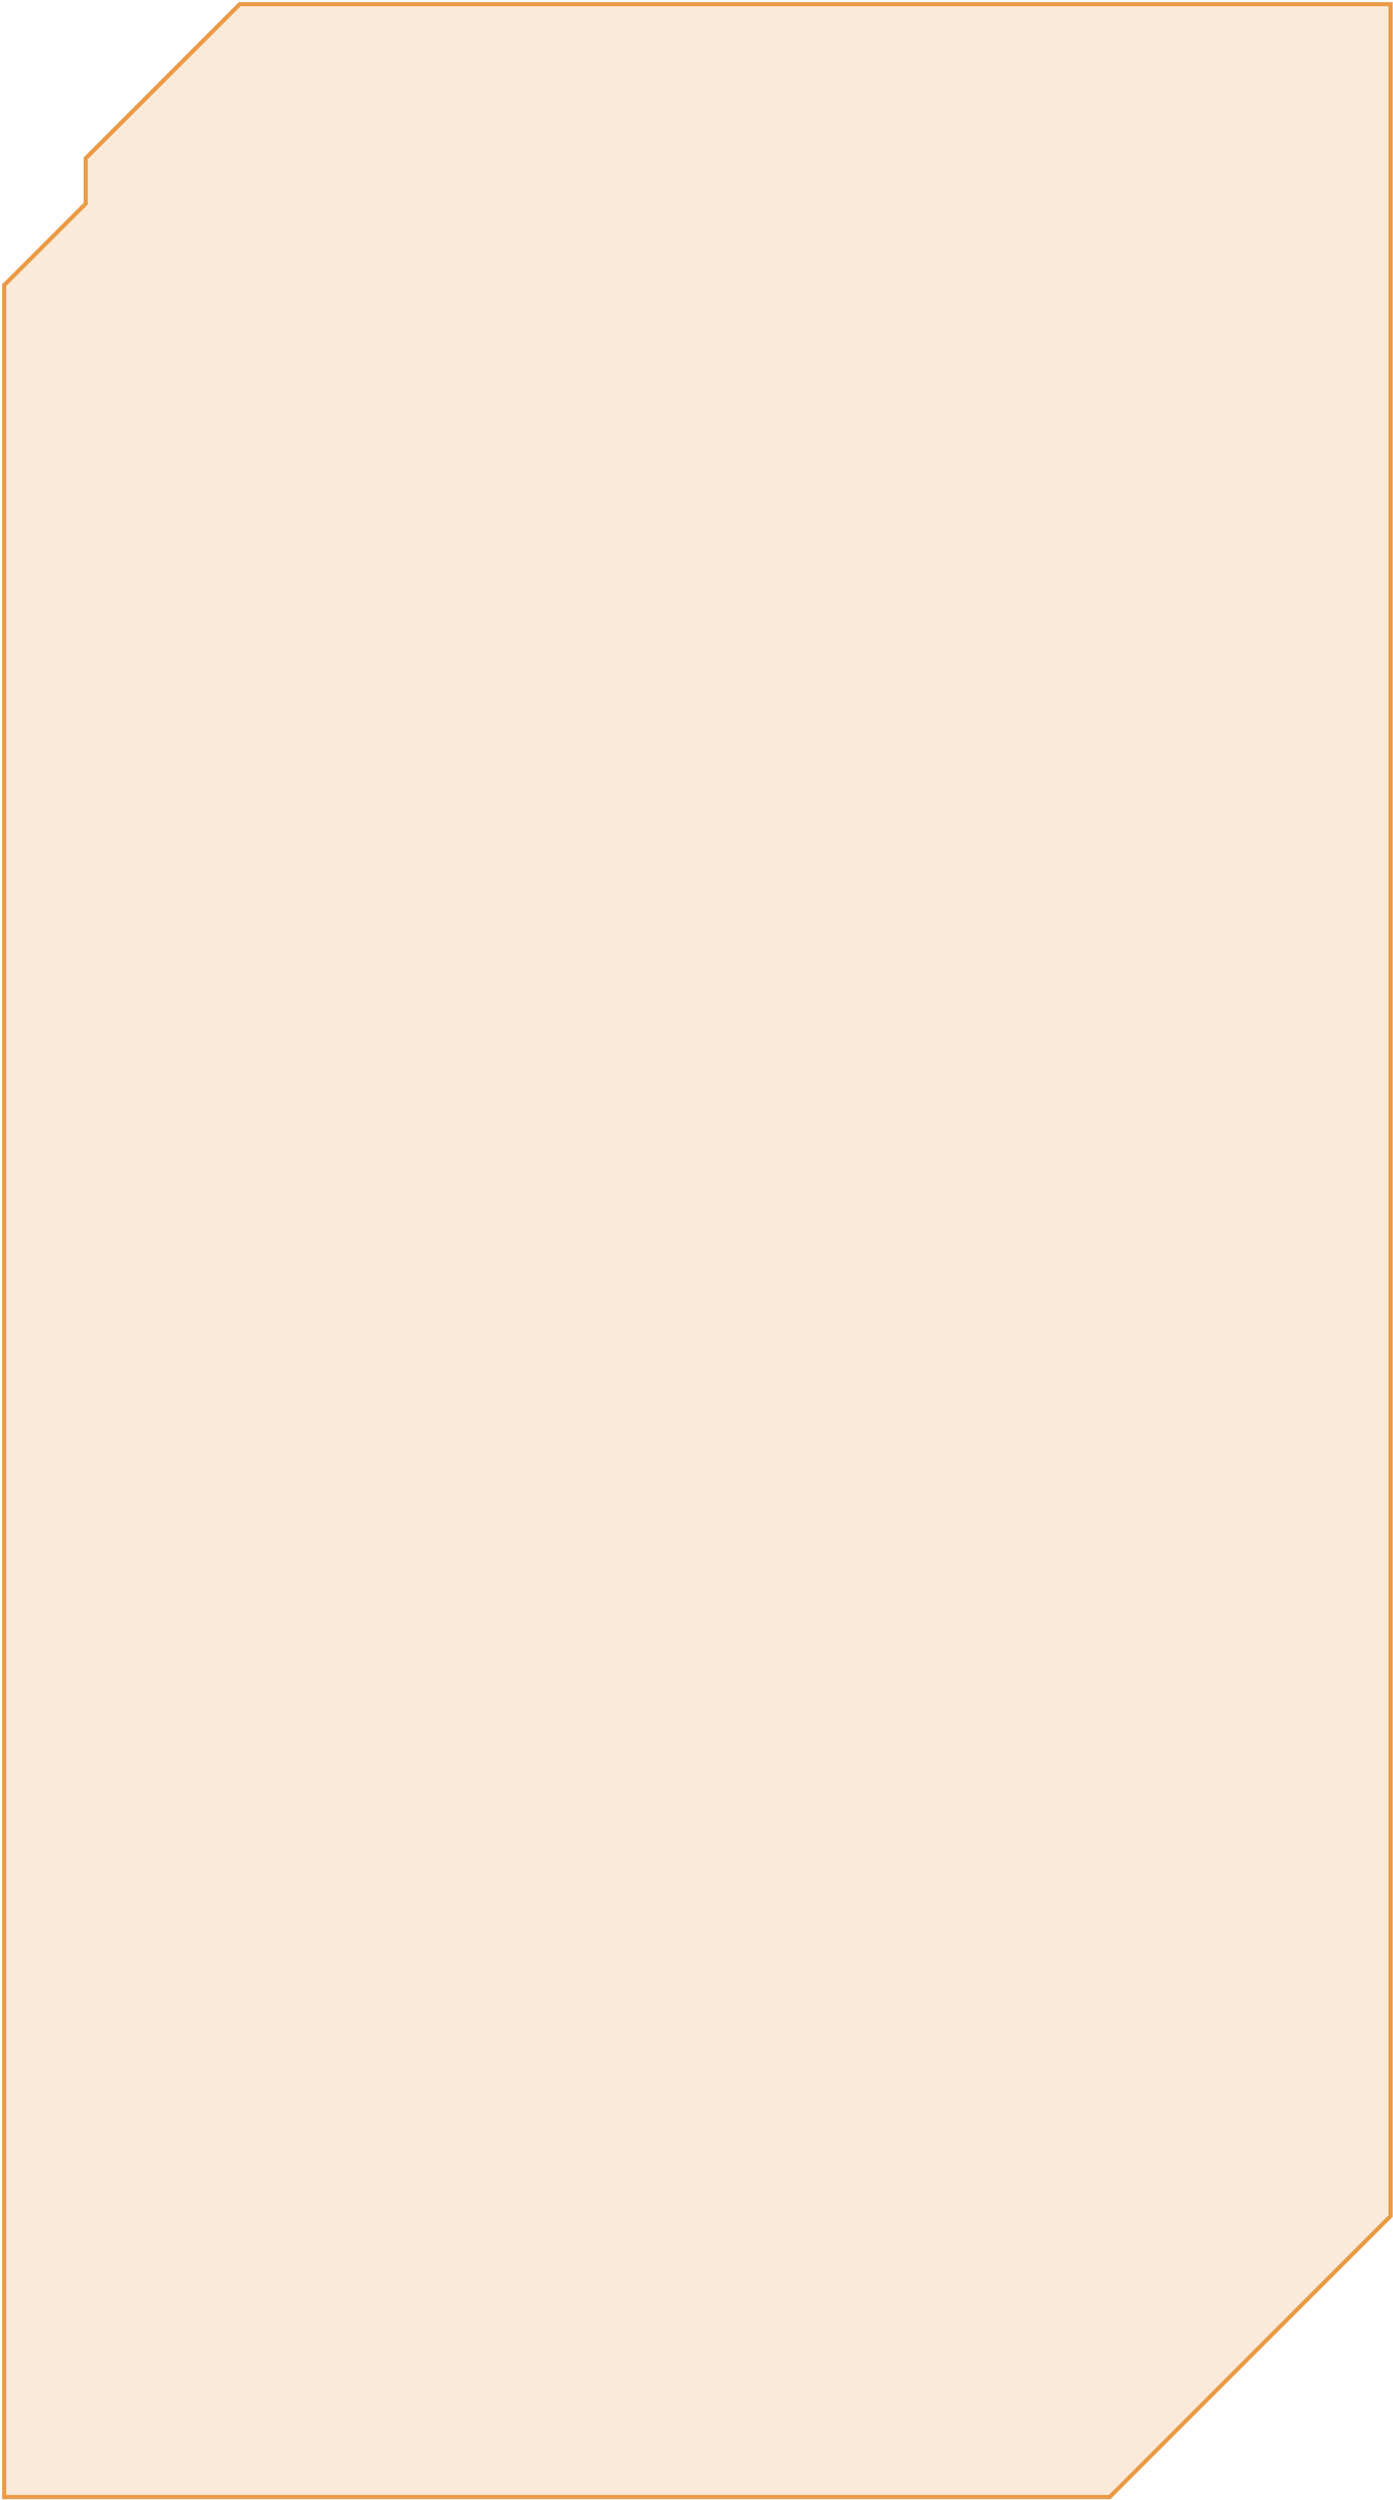 <svg width="335" height="601" viewBox="0 0 335 601" fill="none" xmlns="http://www.w3.org/2000/svg">
<path d="M334.418 532.725L266.863 600.281H1V68.555L20.613 48.943V38.046L57.659 1H334.418V532.725Z" fill="#EB9A45" fill-opacity="0.2" stroke="#EB9A45"/>
</svg>
